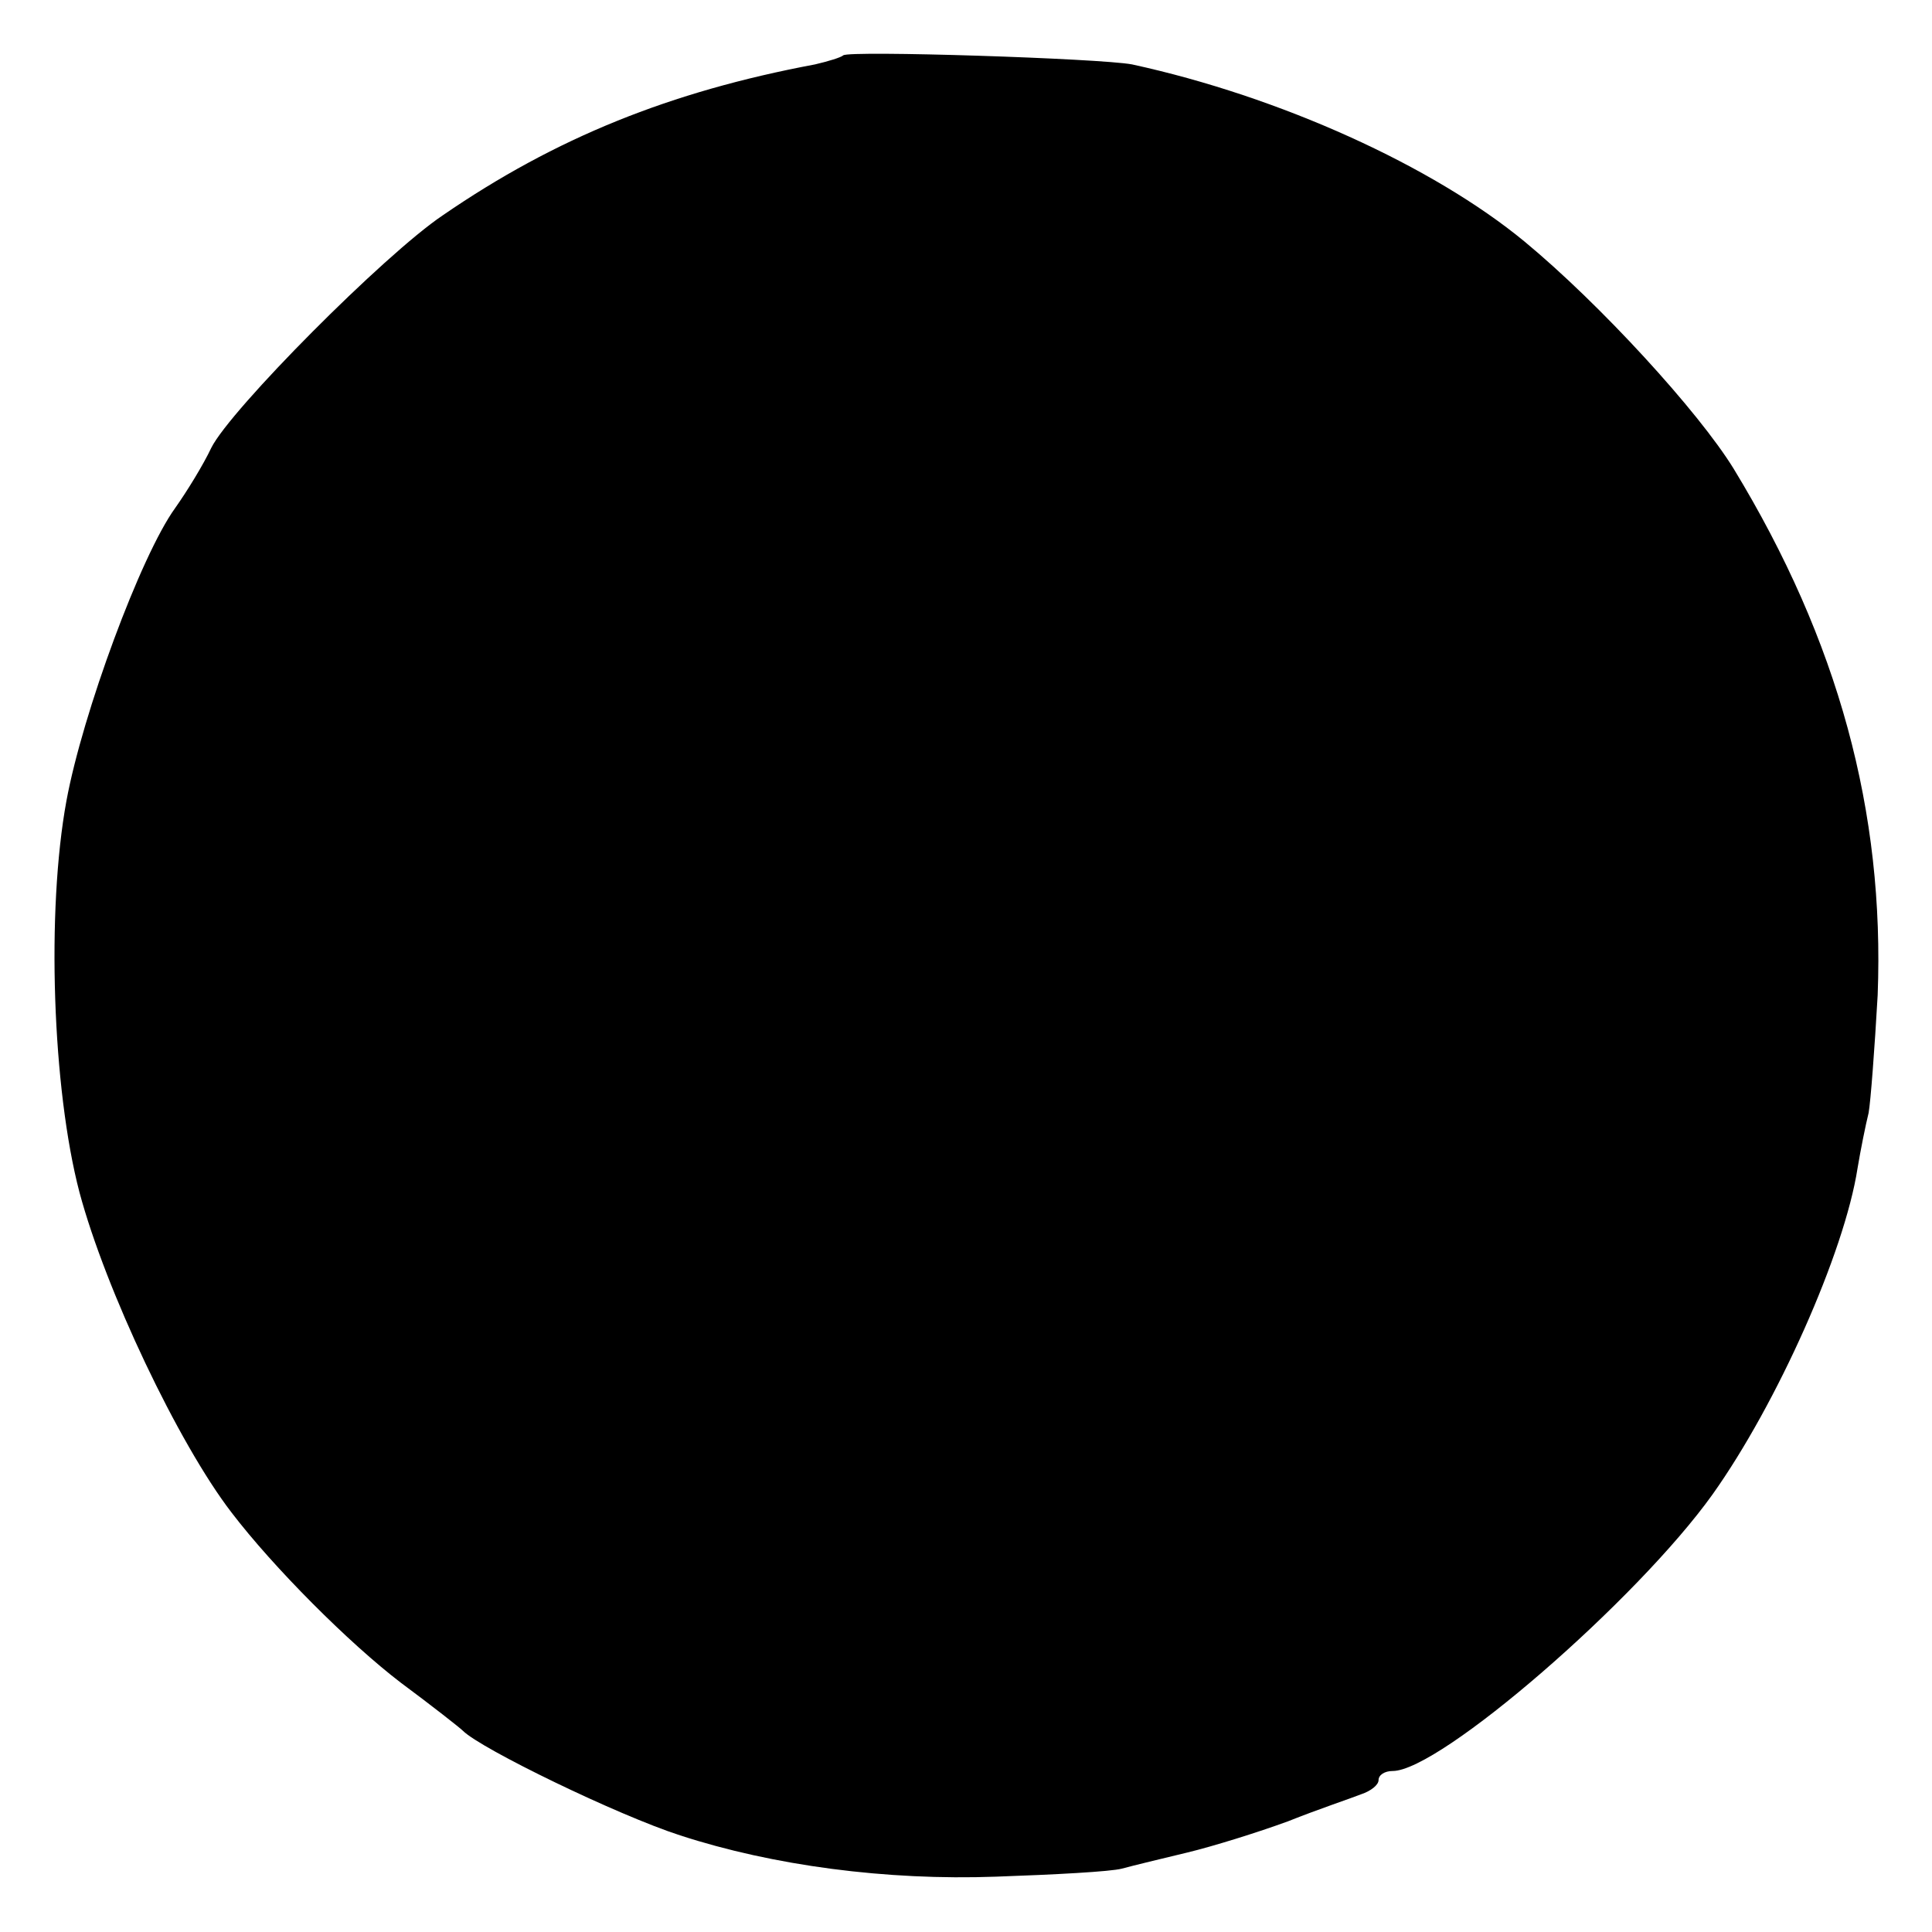 <?xml version="1.0" standalone="no"?>
<!DOCTYPE svg PUBLIC "-//W3C//DTD SVG 20010904//EN"
 "http://www.w3.org/TR/2001/REC-SVG-20010904/DTD/svg10.dtd">
<svg version="1.0" xmlns="http://www.w3.org/2000/svg"
 width="192pt" height="192pt" viewBox="0 0 192 192"
 preserveAspectRatio="xMidYMid meet">
<g transform="translate(0,192) scale(0.1,-0.1)"
fill="#000000" stroke="none">
<path d="M838 1865 c-2 -2 -15 -6 -28 -9 -144 -27 -258 -73 -370 -150 -58 -39
-211 -193 -230 -231 -8 -17 -24 -43 -36 -60 -34 -47 -92 -204 -108 -291 -20
-109 -14 -286 13 -389 26 -97 98 -249 151 -318 42 -55 117 -130 168 -169 31
-23 59 -45 62 -48 18 -18 154 -84 216 -104 92 -30 205 -45 314 -41 58 2 114 5
125 8 11 3 40 10 65 16 25 6 70 20 100 31 30 12 63 23 73 27 9 3 17 9 17 14 0
5 6 9 14 9 47 0 243 170 318 275 64 90 131 240 144 324 3 18 8 43 11 55 2 11
6 64 9 117 7 182 -39 352 -143 523 -35 57 -133 164 -208 226 -91 75 -243 144
-390 176 -32 6 -281 14 -287 9z"/>
</g>
</svg>
